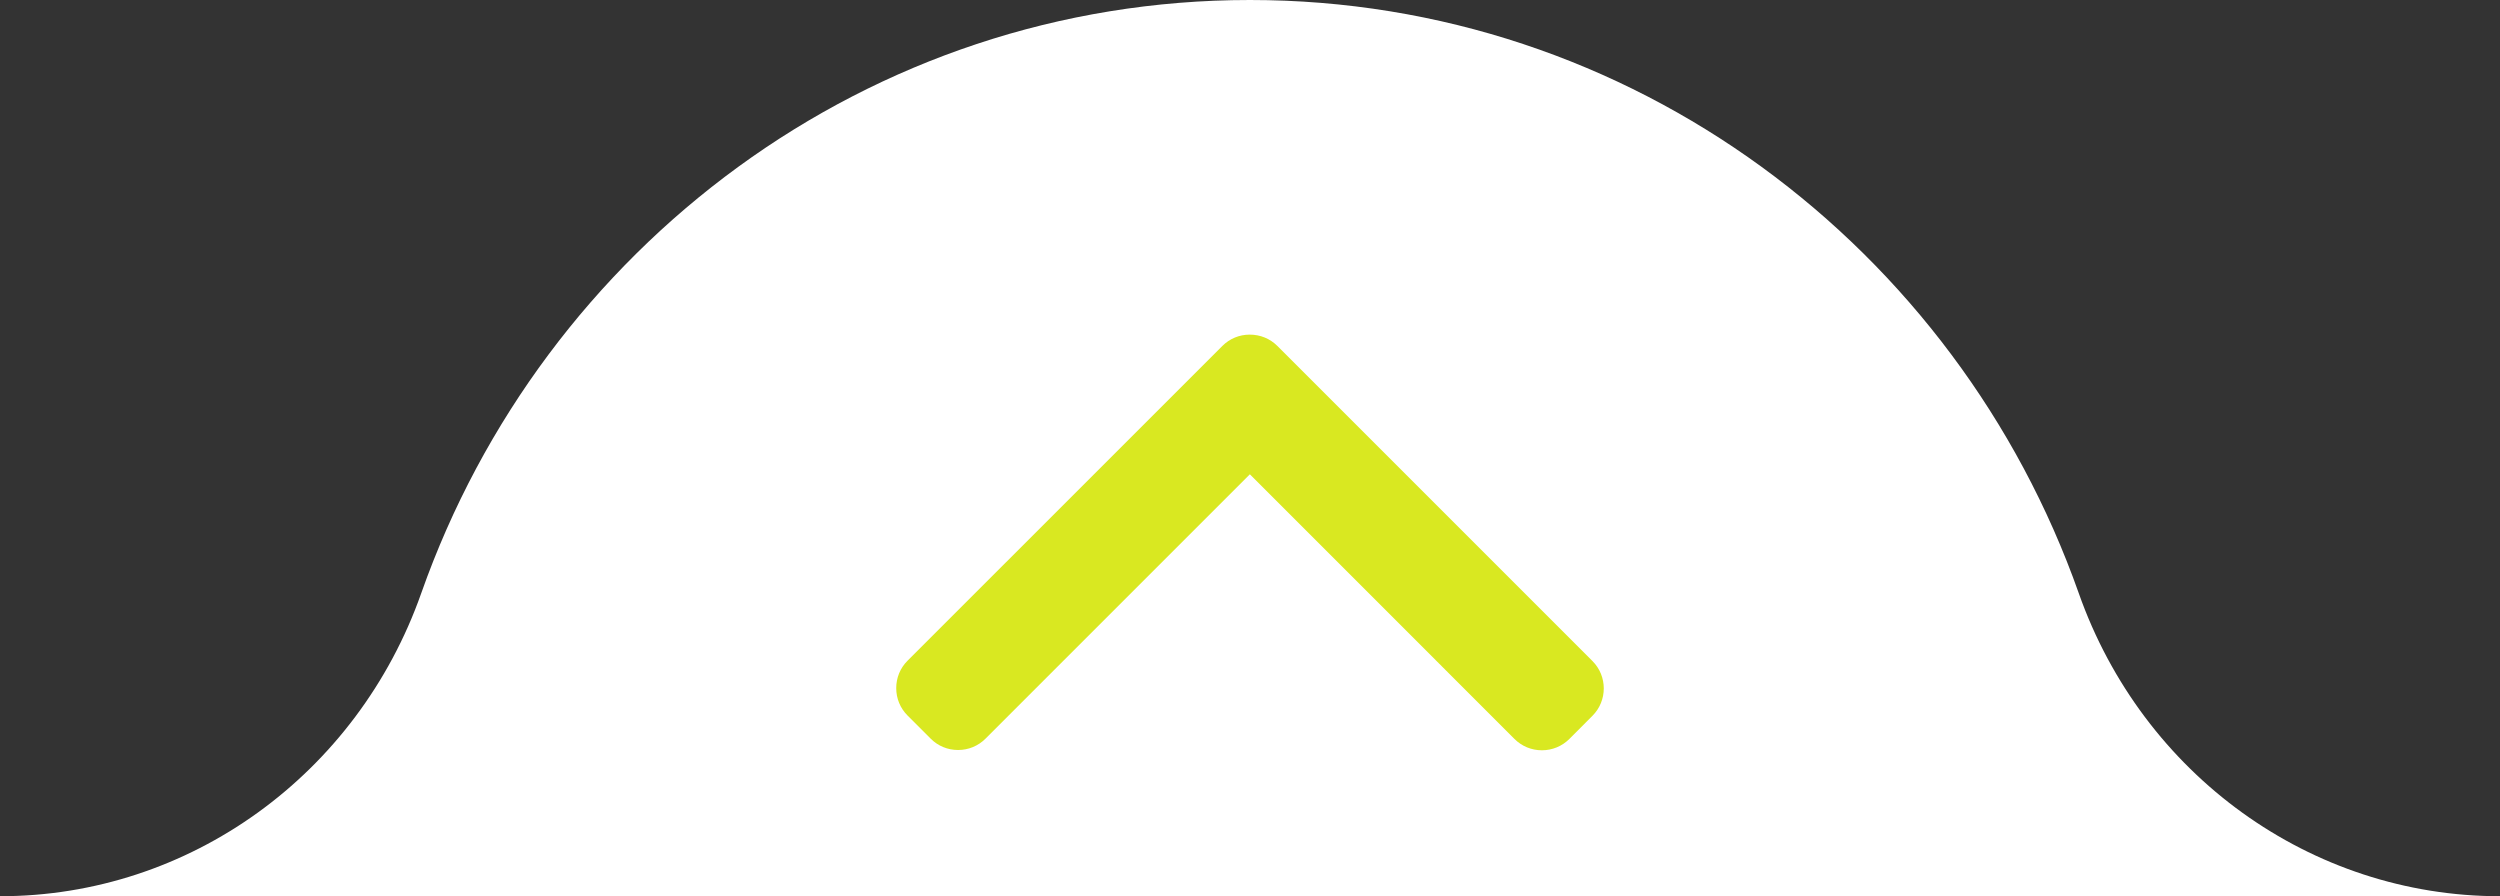 <svg width="53" height="19" viewBox="0 0 53 19" fill="none" xmlns="http://www.w3.org/2000/svg">
<rect x="0" y="0" width="53" height="19" fill="#333333" stroke="none"/>
<g clip-path="url(#clip0_3878_97)">
<path d="M53 19H0C4.014 19 7.576 16.42 8.931 12.574C11.517 5.242 18.408 0 26.498 0C34.588 0 41.479 5.242 44.069 12.574C45.424 16.42 48.986 19 53 19Z" fill="white"/>
<path d="M33.76 14.014L27.079 7.333C26.924 7.179 26.719 7.094 26.494 7.094C26.275 7.094 26.069 7.179 25.915 7.333L19.239 14.008C19.085 14.162 19 14.368 19 14.588C19 14.808 19.085 15.014 19.239 15.168L19.731 15.66C19.885 15.815 20.091 15.9 20.311 15.9C20.531 15.9 20.737 15.815 20.892 15.66L26.497 10.055L32.108 15.667C32.263 15.821 32.468 15.906 32.688 15.906C32.908 15.906 33.114 15.821 33.269 15.667L33.76 15.175C34.08 14.855 34.08 14.334 33.76 14.014Z" fill="#D9E821"/>
</g>
<defs>
<clipPath id="clip0_3878_97">
<rect width="53" height="19" fill="white"/>
</clipPath>
</defs>
</svg>
